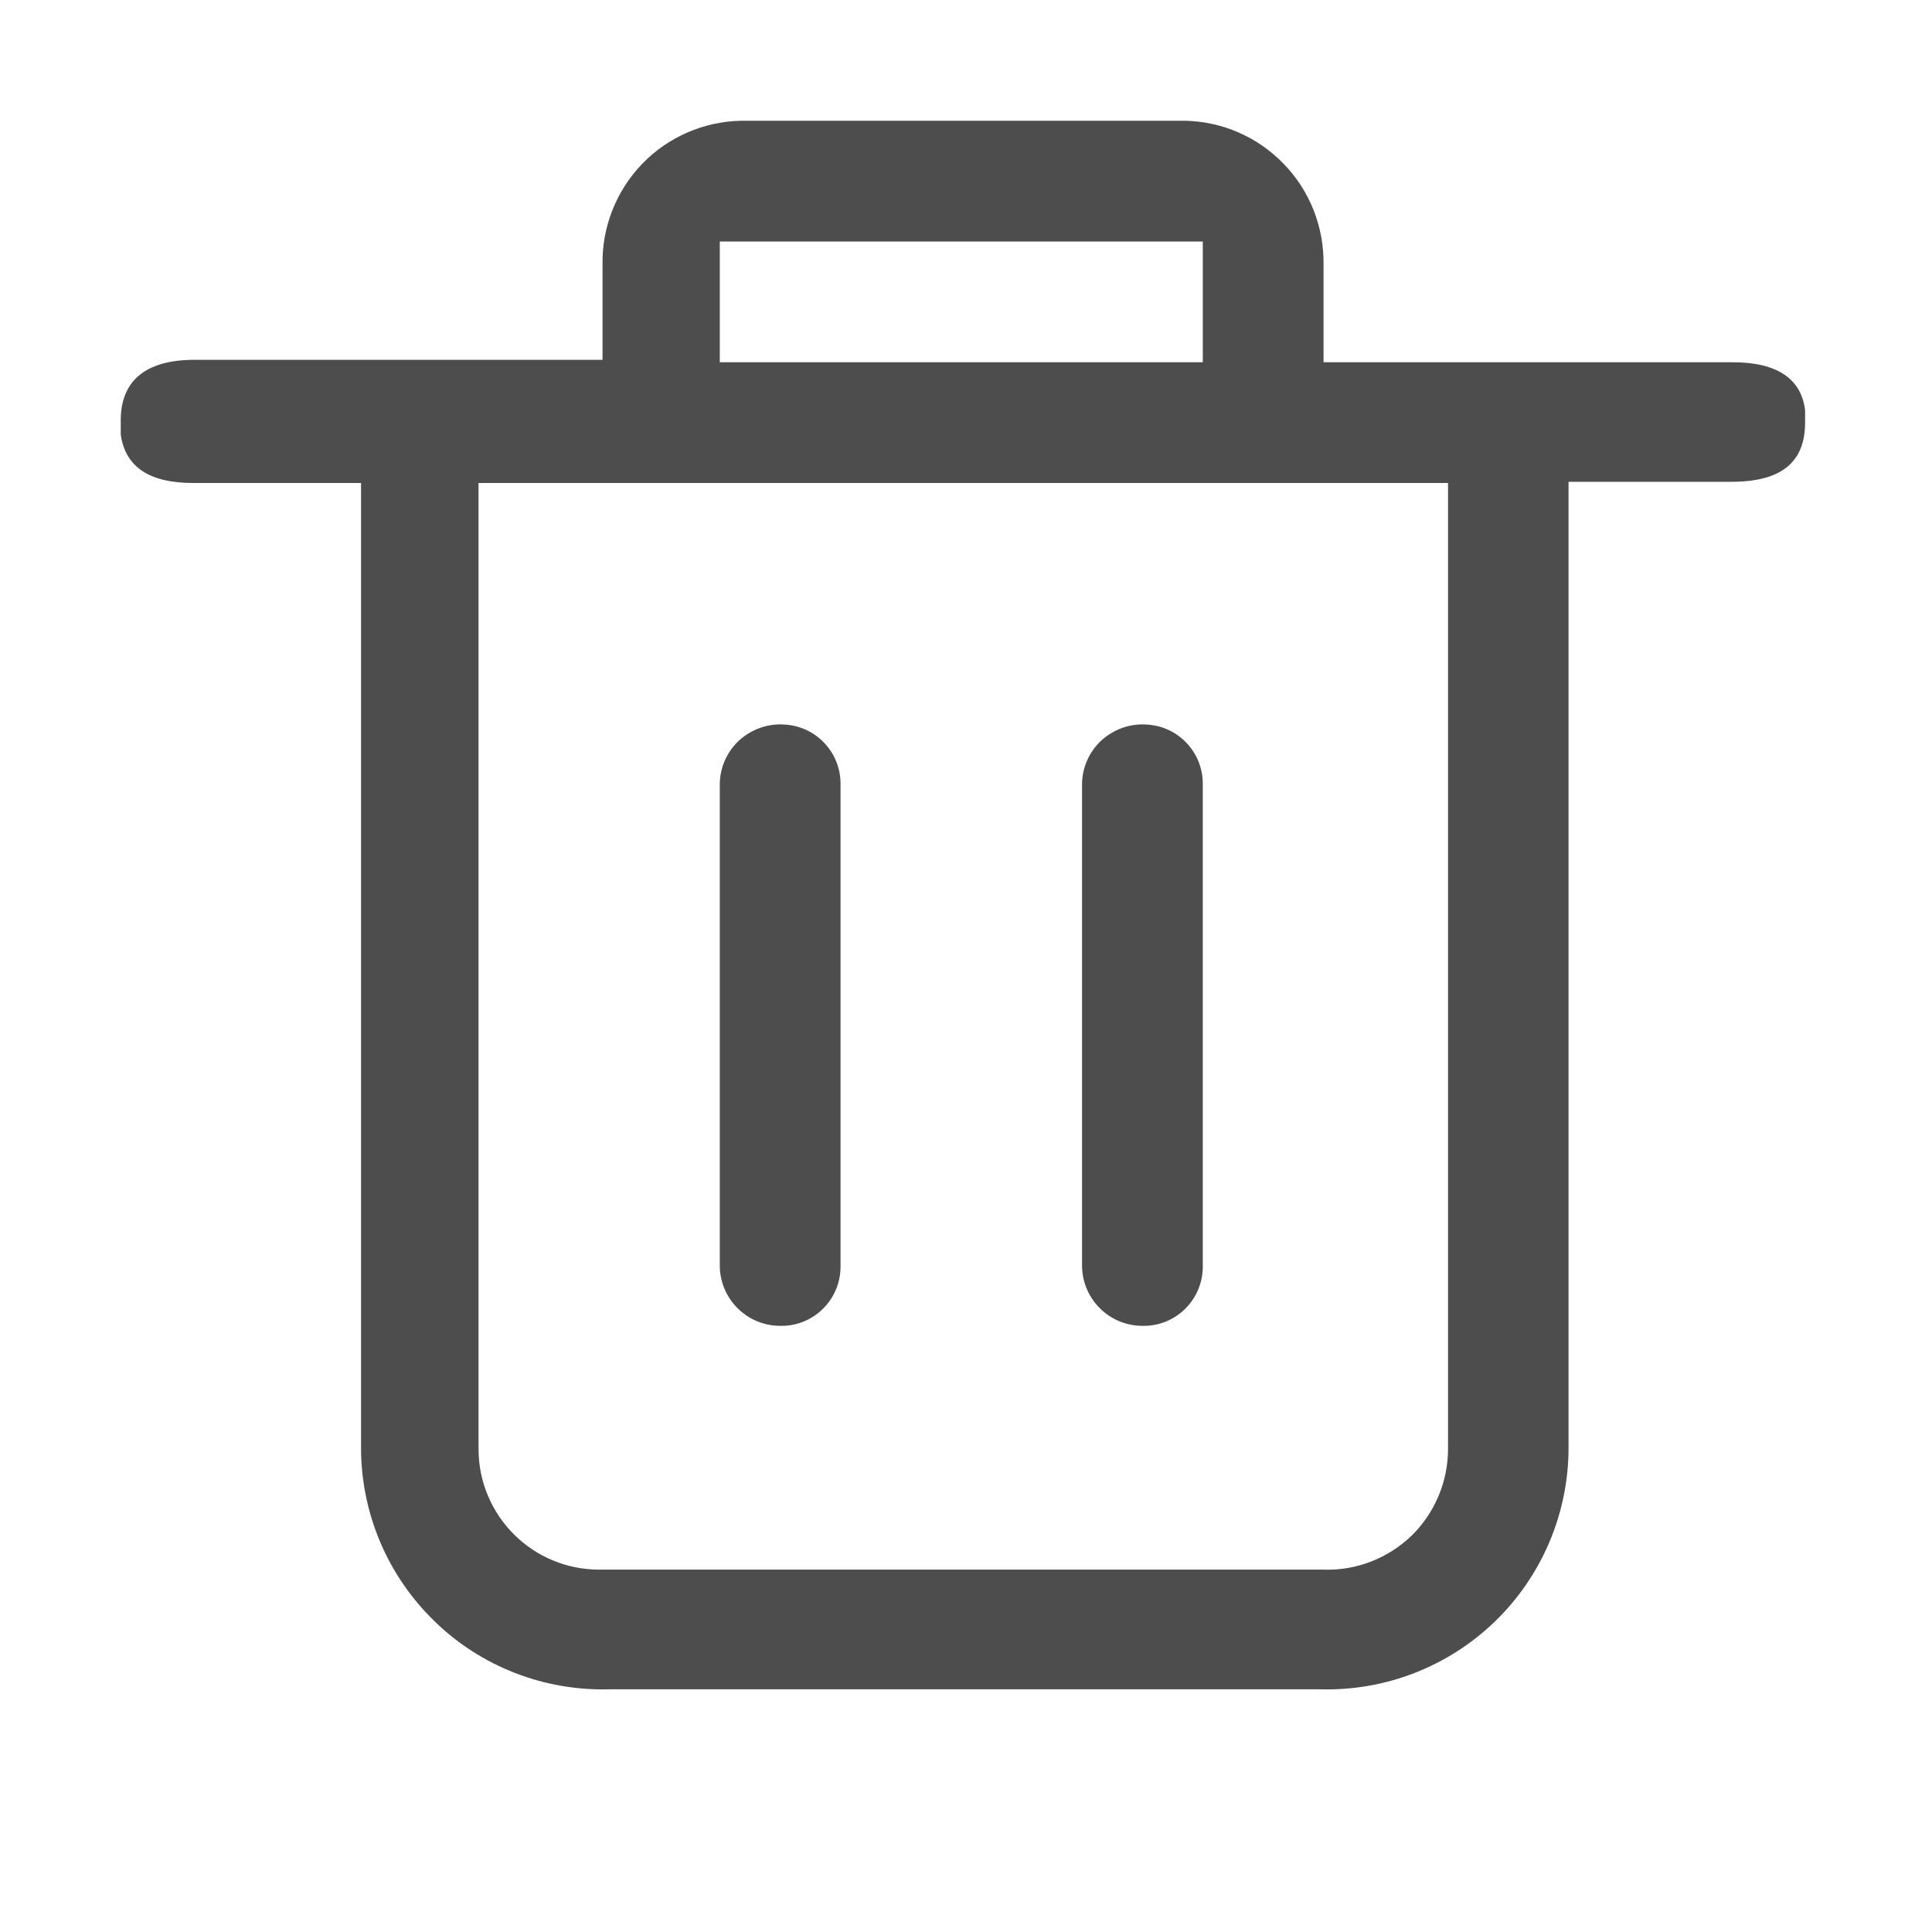 <svg width="16" height="16" viewBox="0 0 16 16" fill="none" xmlns="http://www.w3.org/2000/svg" xmlns:xlink="http://www.w3.org/1999/xlink">
    <desc>
        Created with Pixso.
    </desc>
    <defs/>
    <rect id="ICON/16/Delect" width="16" height="16" fill="#FFFFFF" fill-opacity="0"/>
    <rect id="矩形" width="16" height="16" fill="#D8D8D8" fill-opacity="0"/>
    <rect id="矩形" x="0.5" y="0.5" width="15" height="15" stroke="#979797" stroke-opacity="0" stroke-width="1"/>
    <path id="ICON" d="M10.631 1.357C10.416 1.134 10.121 1.005 9.811 1L6.141 1C5.83 1.005 5.533 1.134 5.318 1.357C5.104 1.58 4.984 1.88 4.99 2.19L4.99 2.98L1.609 2.98C1.211 2.98 1 3.15 1 3.48L1 3.6C1.039 3.87 1.24 4 1.6 4L2.99 4L2.99 11.99C2.99 12.531 3.209 13.049 3.598 13.426C3.984 13.803 4.51 14.006 5.051 13.99L10.93 13.99C11.471 14.006 11.994 13.803 12.383 13.426C12.771 13.049 12.99 12.531 12.99 11.99L12.99 3.99L14.34 3.99C14.75 3.99 14.949 3.83 14.949 3.5L14.949 3.4C14.92 3.14 14.721 3 14.35 3L10.961 3L10.961 2.19C10.965 1.88 10.848 1.58 10.631 1.357ZM5.961 2L9.961 2L9.961 3L5.961 3L5.961 2ZM11.992 4L3.963 4L3.963 11.999C3.963 12.552 4.41 12.999 4.963 12.999L10.963 12.999C11.232 13.008 11.494 12.906 11.69 12.718C11.883 12.529 11.992 12.27 11.992 11.999L11.992 4ZM6.48 6C6.605 6.002 6.725 6.052 6.814 6.14C6.908 6.232 6.961 6.358 6.961 6.49L6.961 10.49C6.961 10.622 6.908 10.748 6.814 10.84C6.721 10.932 6.594 10.983 6.461 10.98C6.189 10.98 5.967 10.762 5.961 10.49L5.961 6.49C5.963 6.354 6.021 6.225 6.121 6.132C6.223 6.04 6.355 5.992 6.492 6L6.48 6ZM6.48 6L6.461 6C6.469 6 6.475 6 6.48 6ZM9.814 6.14C9.725 6.052 9.605 6.002 9.48 6L9.492 6C9.355 5.992 9.223 6.04 9.121 6.132C9.021 6.225 8.963 6.354 8.961 6.49L8.961 10.49C8.967 10.762 9.189 10.98 9.461 10.98C9.594 10.983 9.721 10.932 9.814 10.84C9.908 10.748 9.961 10.622 9.961 10.49L9.961 6.49C9.961 6.358 9.908 6.232 9.814 6.14ZM9.48 6C9.475 6 9.469 6 9.461 6L9.48 6Z" clip-rule="evenodd" fill="#4D4D4D" fill-opacity="1" fill-rule="evenodd"/>
</svg>
